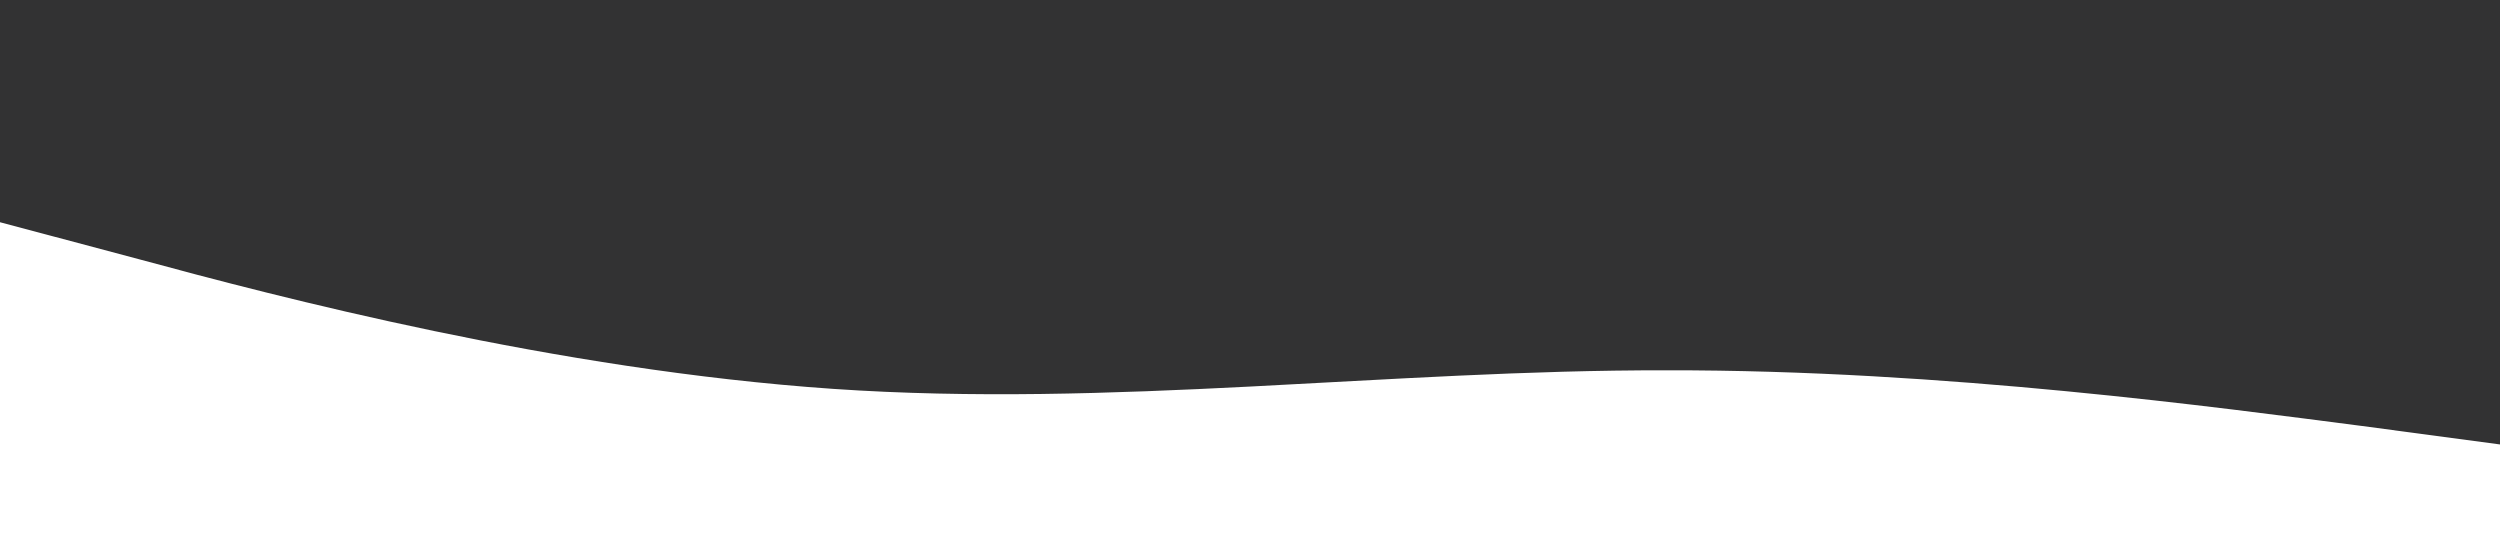 <?xml version="1.0" standalone="no"?><svg xmlns="http://www.w3.org/2000/svg" viewBox="0 0 1440 320"><path fill="#323233" fill-opacity="1" d="M0,128L80,149.3C160,171,320,213,480,224C640,235,800,213,960,213.3C1120,213,1280,235,1360,245.3L1440,256L1440,0L1360,0C1280,0,1120,0,960,0C800,0,640,0,480,0C320,0,160,0,80,0L0,0Z"></path></svg>